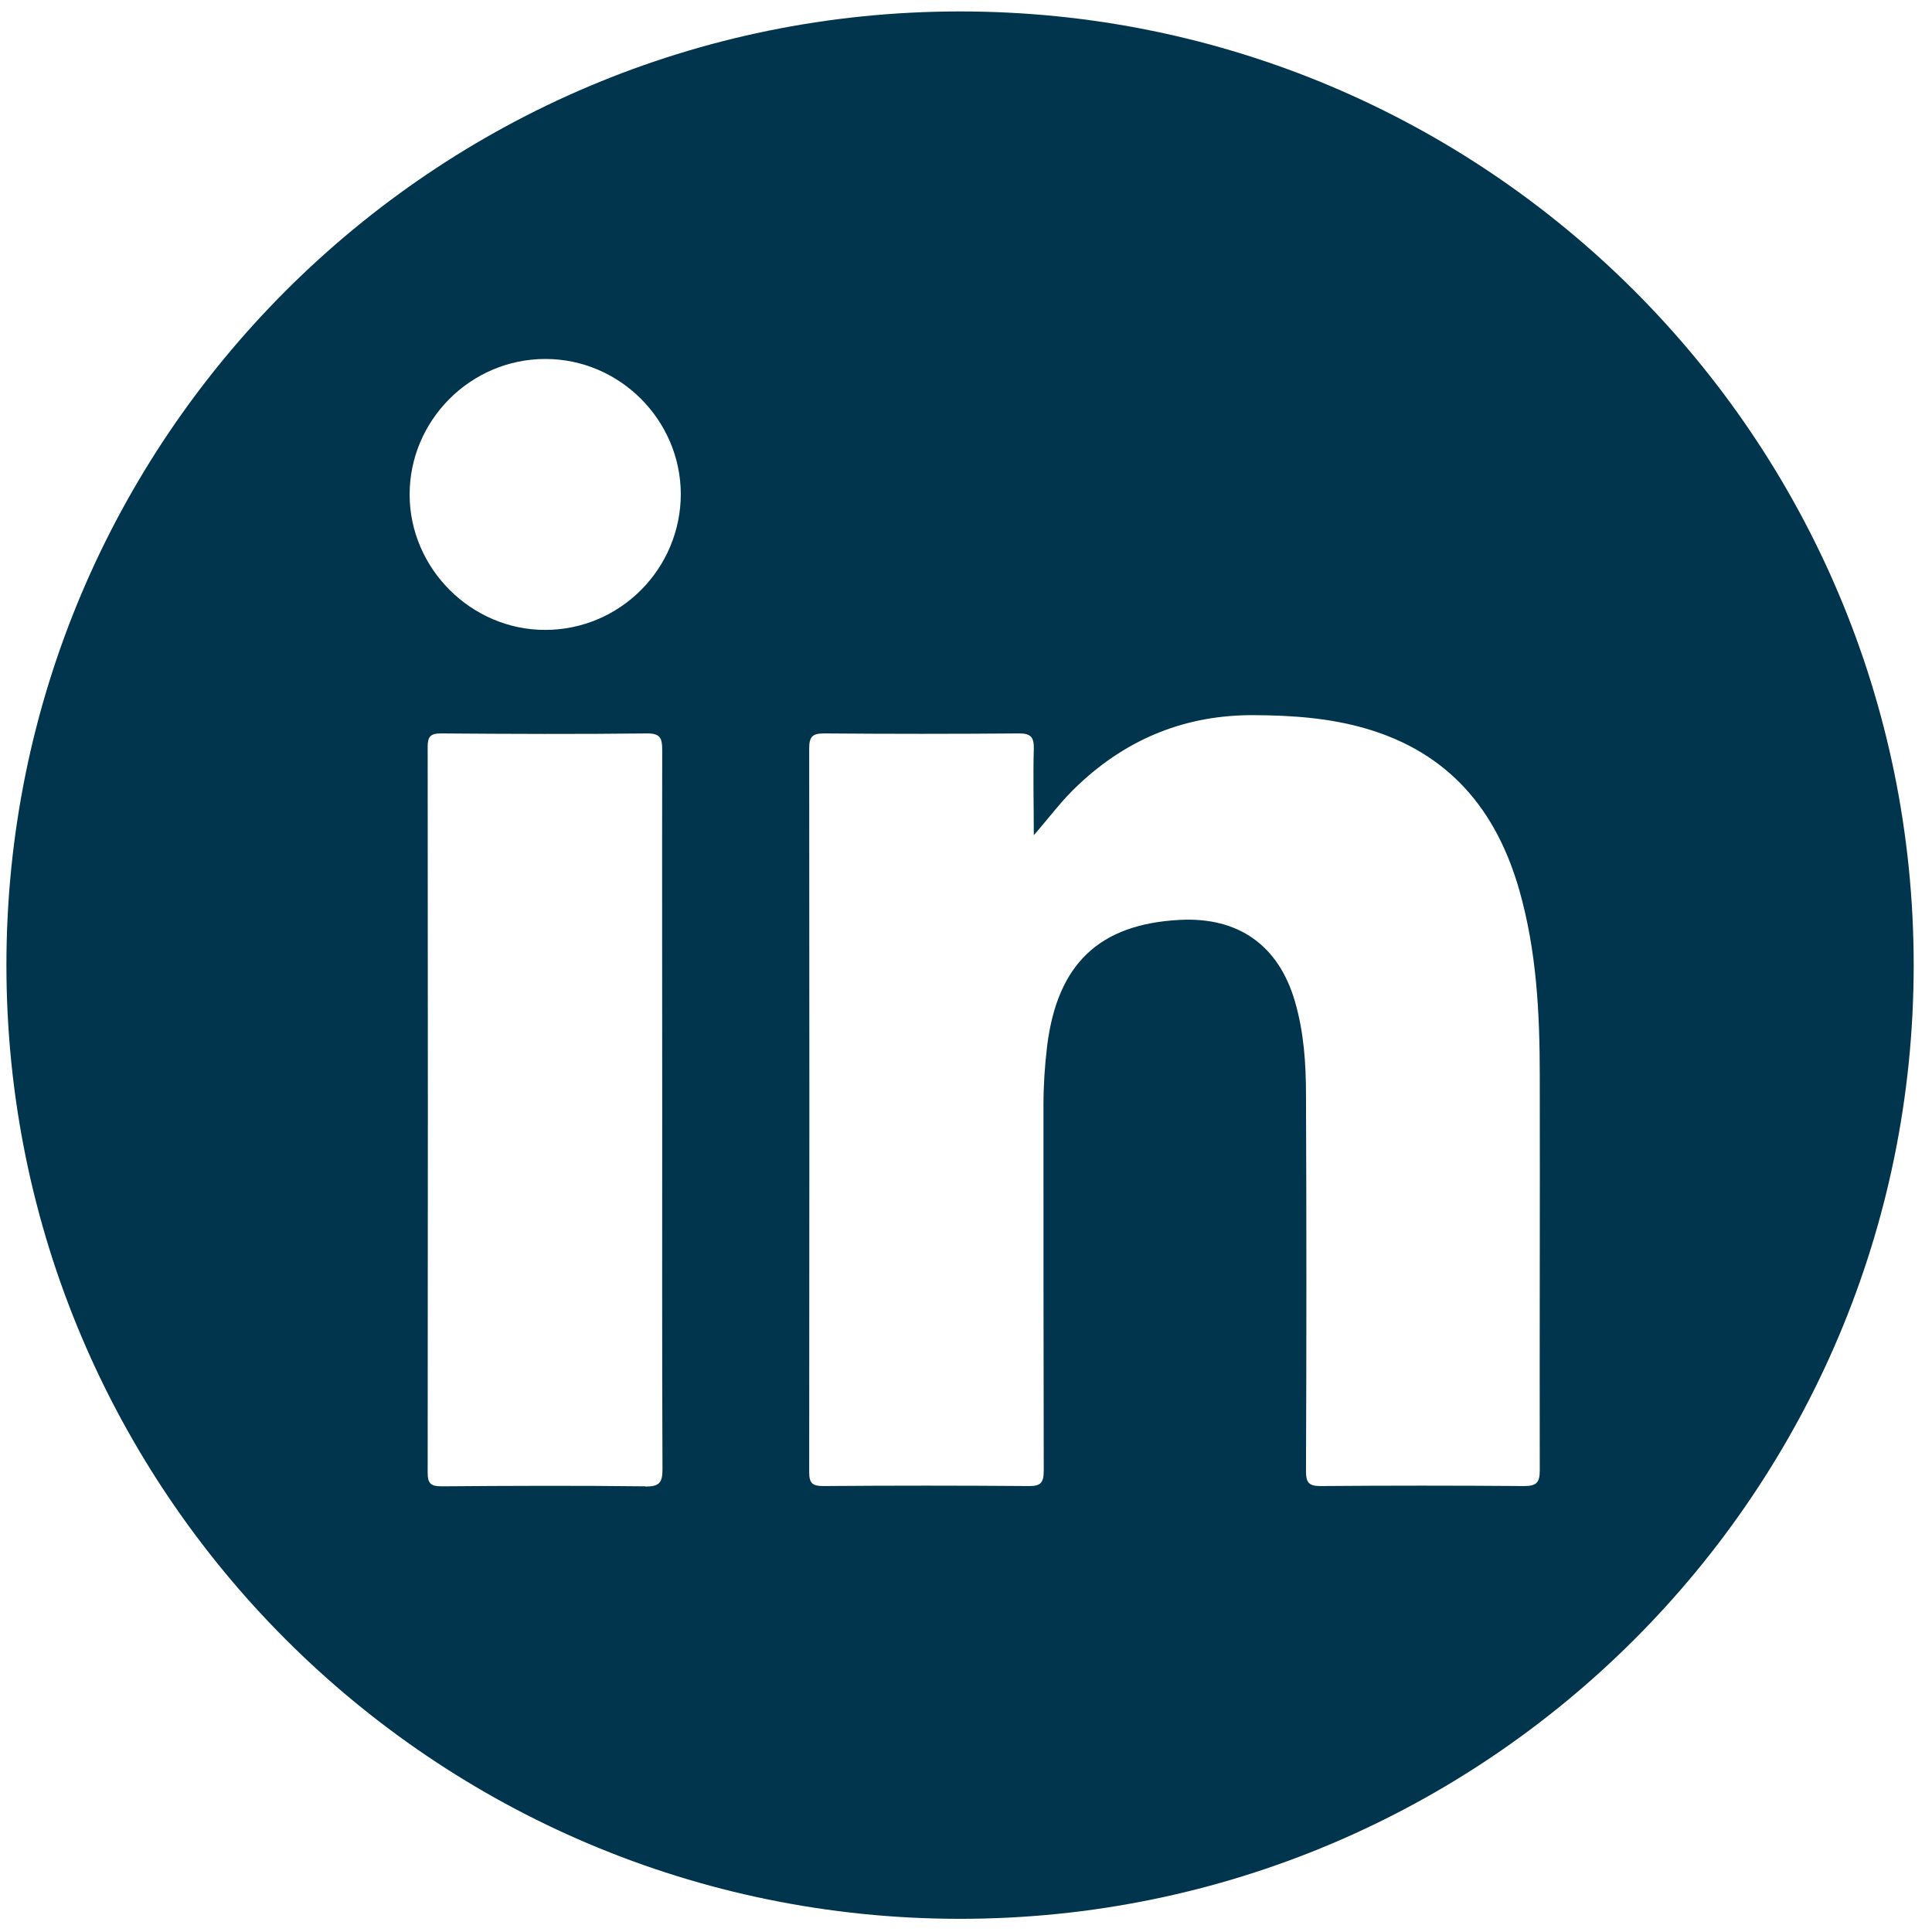 <svg width="50" height="50" viewBox="0 0 50 50" fill="none" xmlns="http://www.w3.org/2000/svg">
<path id="Vector" d="M24.846 0.296C11.217 0.296 0.166 11.347 0.166 24.977C0.166 38.608 11.217 49.659 24.846 49.659C38.475 49.659 49.526 38.608 49.526 24.977C49.526 11.347 38.475 0.296 24.846 0.296ZM16.698 38.466C14.946 38.445 13.186 38.452 11.434 38.466C11.149 38.466 11.068 38.398 11.068 38.107C11.075 31.847 11.075 25.593 11.068 19.333C11.068 19.076 11.129 18.981 11.407 18.981C13.193 18.995 14.973 19.002 16.753 18.981C17.091 18.981 17.138 19.11 17.138 19.408C17.132 22.521 17.138 25.641 17.138 28.754C17.138 31.867 17.132 34.933 17.145 38.025C17.145 38.371 17.064 38.472 16.705 38.472L16.698 38.466ZM14.107 16.302C12.198 16.302 10.608 14.718 10.601 12.809C10.595 10.88 12.178 9.29 14.114 9.29C16.035 9.29 17.612 10.867 17.619 12.782C17.619 14.718 16.049 16.302 14.107 16.302ZM39.849 38.059C39.849 38.378 39.754 38.459 39.443 38.459C37.69 38.445 35.931 38.445 34.172 38.459C33.867 38.459 33.799 38.364 33.799 38.073C33.813 34.831 33.813 31.583 33.799 28.341C33.799 27.529 33.745 26.717 33.515 25.925C33.096 24.47 32.053 23.726 30.531 23.807C28.446 23.915 27.364 24.95 27.1 27.069C27.039 27.576 27.005 28.084 27.005 28.591C27.005 31.745 27.005 34.899 27.012 38.059C27.012 38.371 26.937 38.465 26.613 38.459C24.846 38.445 23.073 38.445 21.307 38.459C21.023 38.459 20.942 38.384 20.942 38.1C20.948 31.854 20.948 25.607 20.942 19.36C20.942 19.049 21.043 18.981 21.334 18.981C23.019 18.995 24.691 18.995 26.376 18.981C26.68 18.981 26.761 19.083 26.755 19.374C26.734 20.118 26.755 20.863 26.755 21.614C27.154 21.16 27.492 20.694 27.912 20.308C29.191 19.103 30.707 18.494 32.473 18.508C33.447 18.514 34.408 18.582 35.342 18.853C37.487 19.475 38.726 20.951 39.321 23.042C39.768 24.612 39.849 26.223 39.849 27.84C39.856 31.251 39.842 34.662 39.849 38.073V38.059Z" fill="#00354D"/>
</svg>
